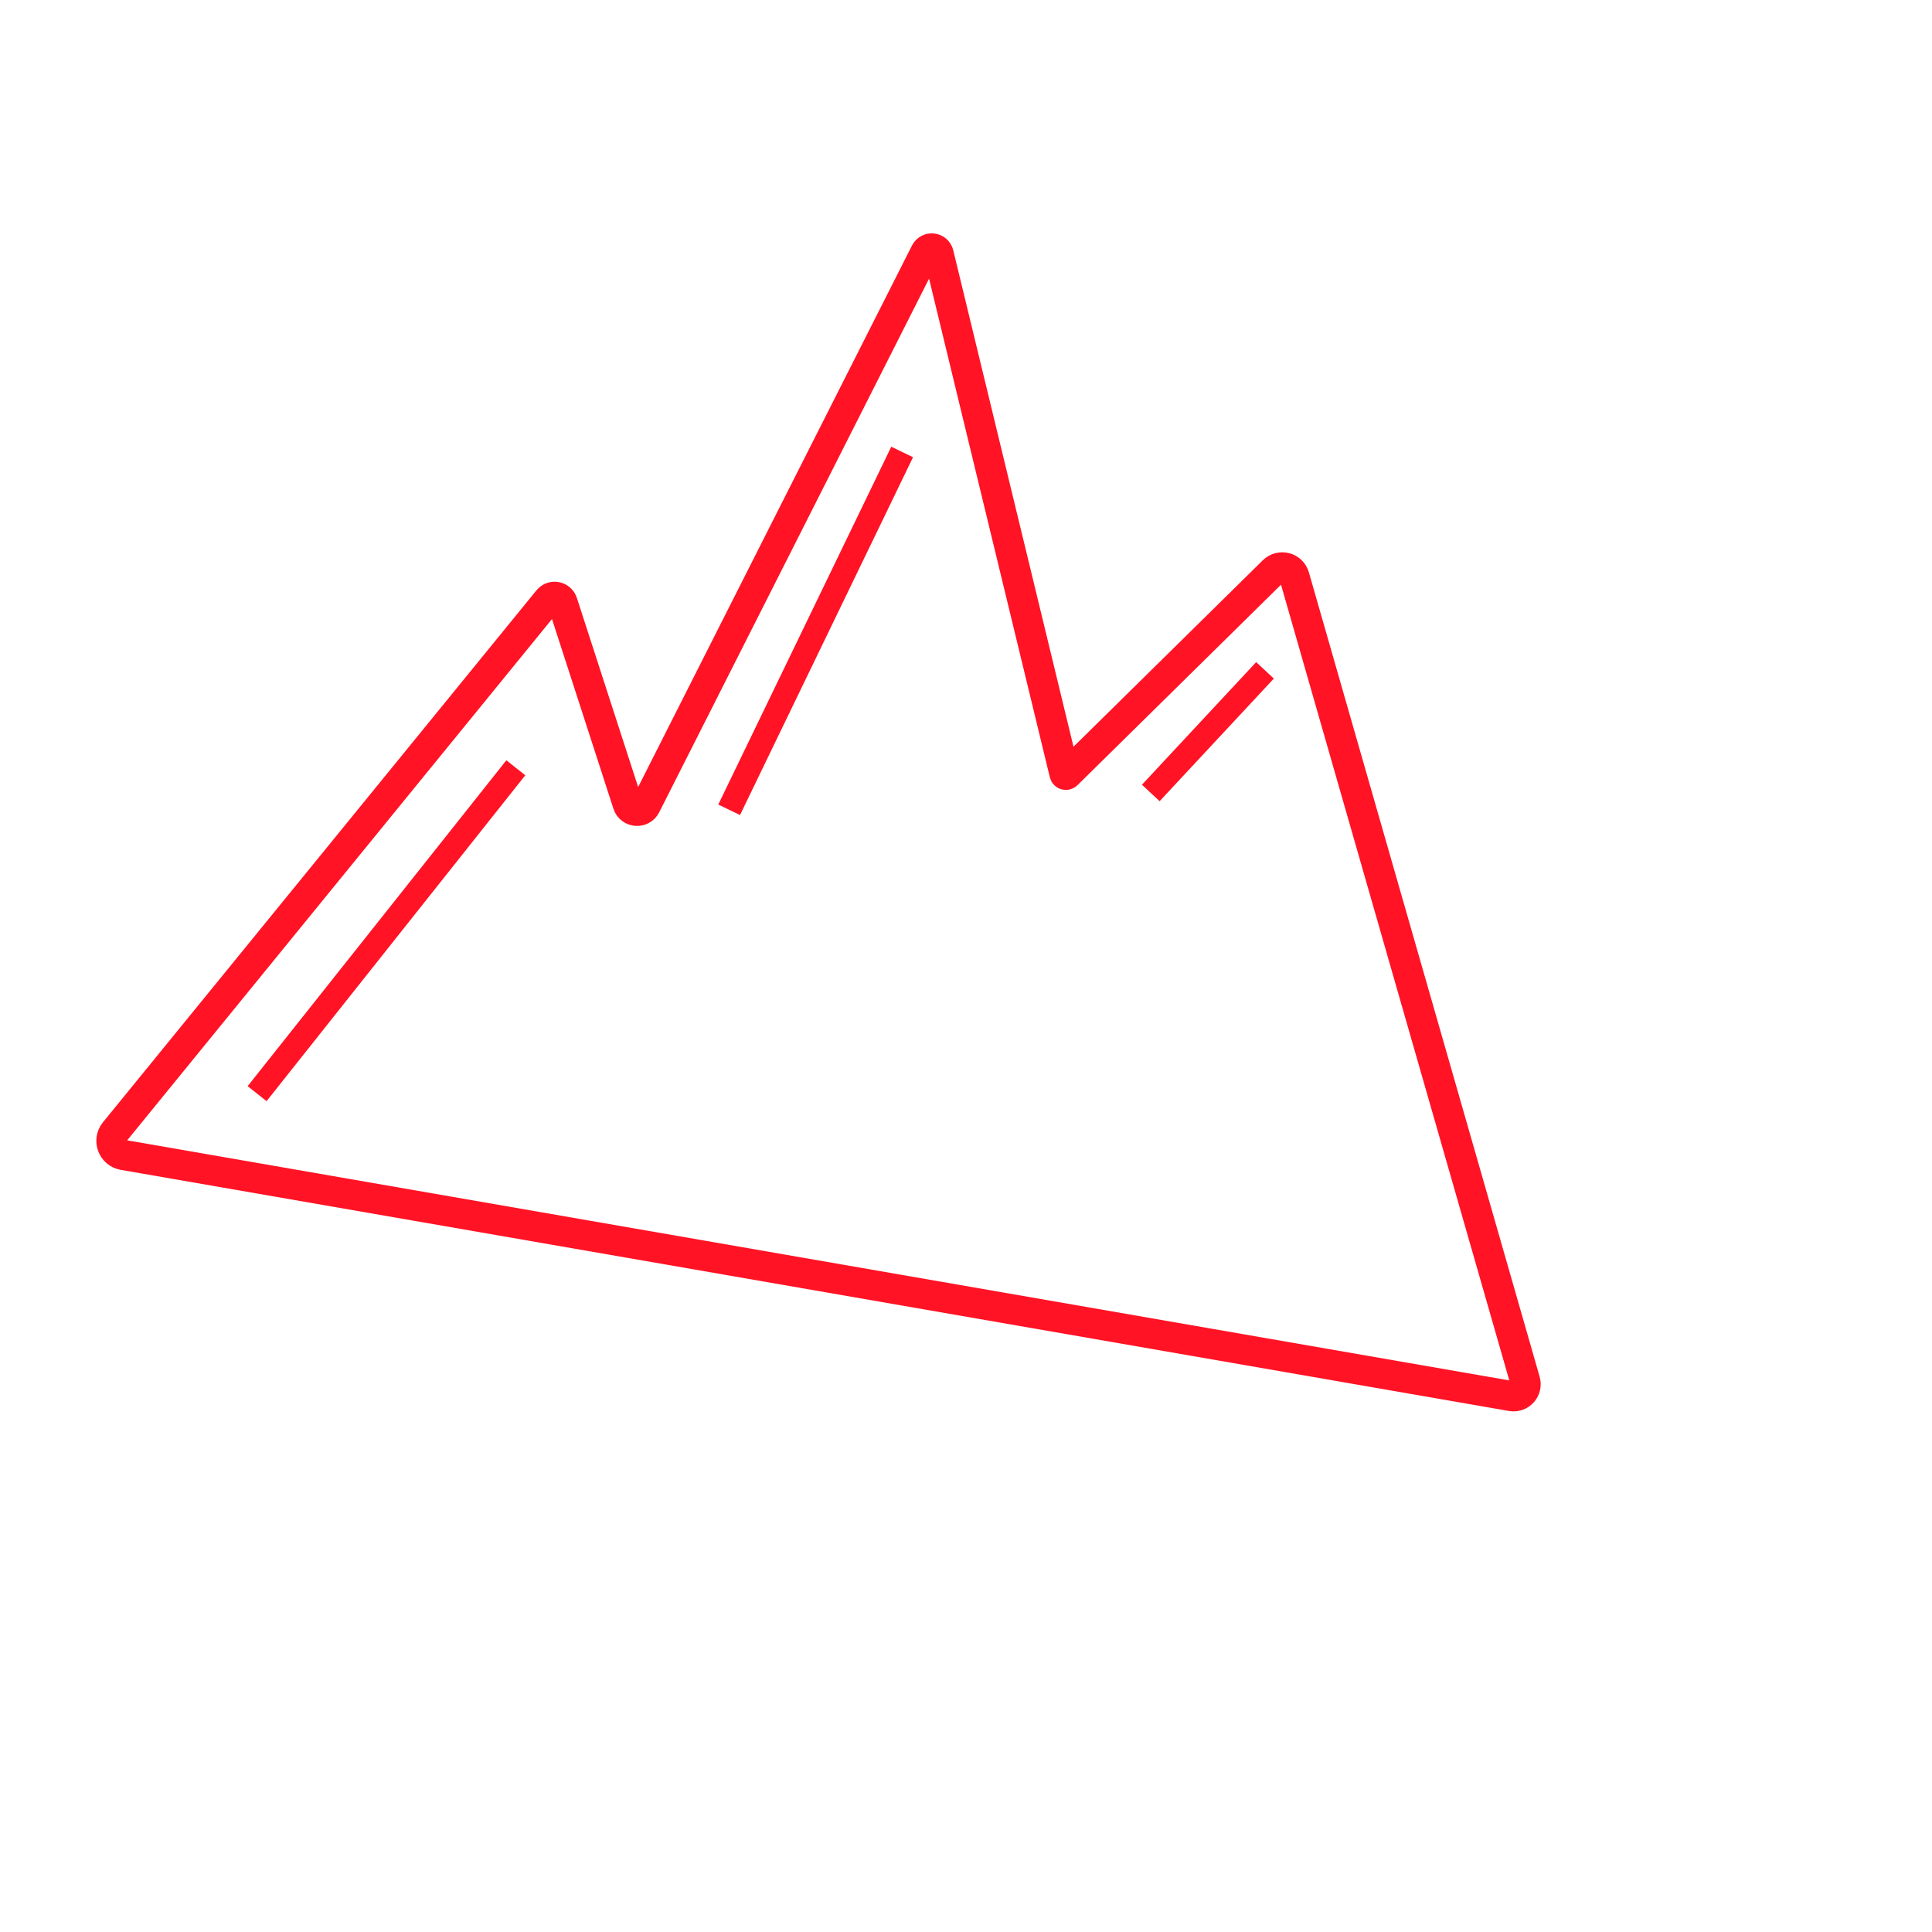 <?xml version="1.0" encoding="UTF-8" standalone="no"?>
<!DOCTYPE svg PUBLIC "-//W3C//DTD SVG 1.1//EN" "http://www.w3.org/Graphics/SVG/1.1/DTD/svg11.dtd">
<svg version="1.1" xmlns="http://www.w3.org/2000/svg" xmlns:xlink="http://www.w3.org/1999/xlink" preserveAspectRatio="xMidYMid meet" viewBox="0 0 640 640" width="640" height="640"><defs><path d="M445.51 249.32C436.59 218.21 431.01 198.76 428.78 190.98C427.91 187.94 424.09 186.93 421.83 189.16C408.03 202.75 368.09 242.09 353.4 256.56C353.15 256.8 352.73 256.68 352.64 256.34C344 220.66 319.3 118.7 310.92 84.09C310.41 81.98 307.55 81.65 306.57 83.59C287.33 121.63 233.01 229.06 213.9 266.84C212.61 269.4 208.85 269.11 207.97 266.38C203.33 252.06 191.15 214.45 186.34 199.61C185.67 197.53 182.96 197.02 181.58 198.72C151.84 235.21 67.34 338.9 37.98 374.93C35.69 377.74 37.27 381.98 40.84 382.6C134.07 398.79 407.13 446.22 500.7 462.48C503.6 462.98 506.03 460.28 505.22 457.44C497.26 429.69 477.35 360.32 445.51 249.32Z" id="bJ7U8Q8Hm"></path><path d="M170.87 254.34L85.17 362.29" id="k3h5eem1wo"></path><path d="M298.85 149.72L241.54 268.25" id="b1mbDQcZG"></path><path d="M419.05 222.06L381.21 262.68" id="a1uAJVREMM"></path></defs><g><g><g><g><use xlink:href="#bJ7U8Q8Hm" opacity="1" fill-opacity="0" stroke="#ff1325" stroke-width="10" stroke-opacity="1"></use></g></g><g><g><use xlink:href="#k3h5eem1wo" opacity="1" fill-opacity="0" stroke="#ff1325" stroke-width="8" stroke-opacity="1"></use></g></g><g><g><use xlink:href="#b1mbDQcZG" opacity="1" fill-opacity="0" stroke="#ff1325" stroke-width="8" stroke-opacity="1"></use></g></g><g><g><use xlink:href="#a1uAJVREMM" opacity="1" fill-opacity="0" stroke="#ff1325" stroke-width="8" stroke-opacity="1"></use></g></g></g></g></svg>